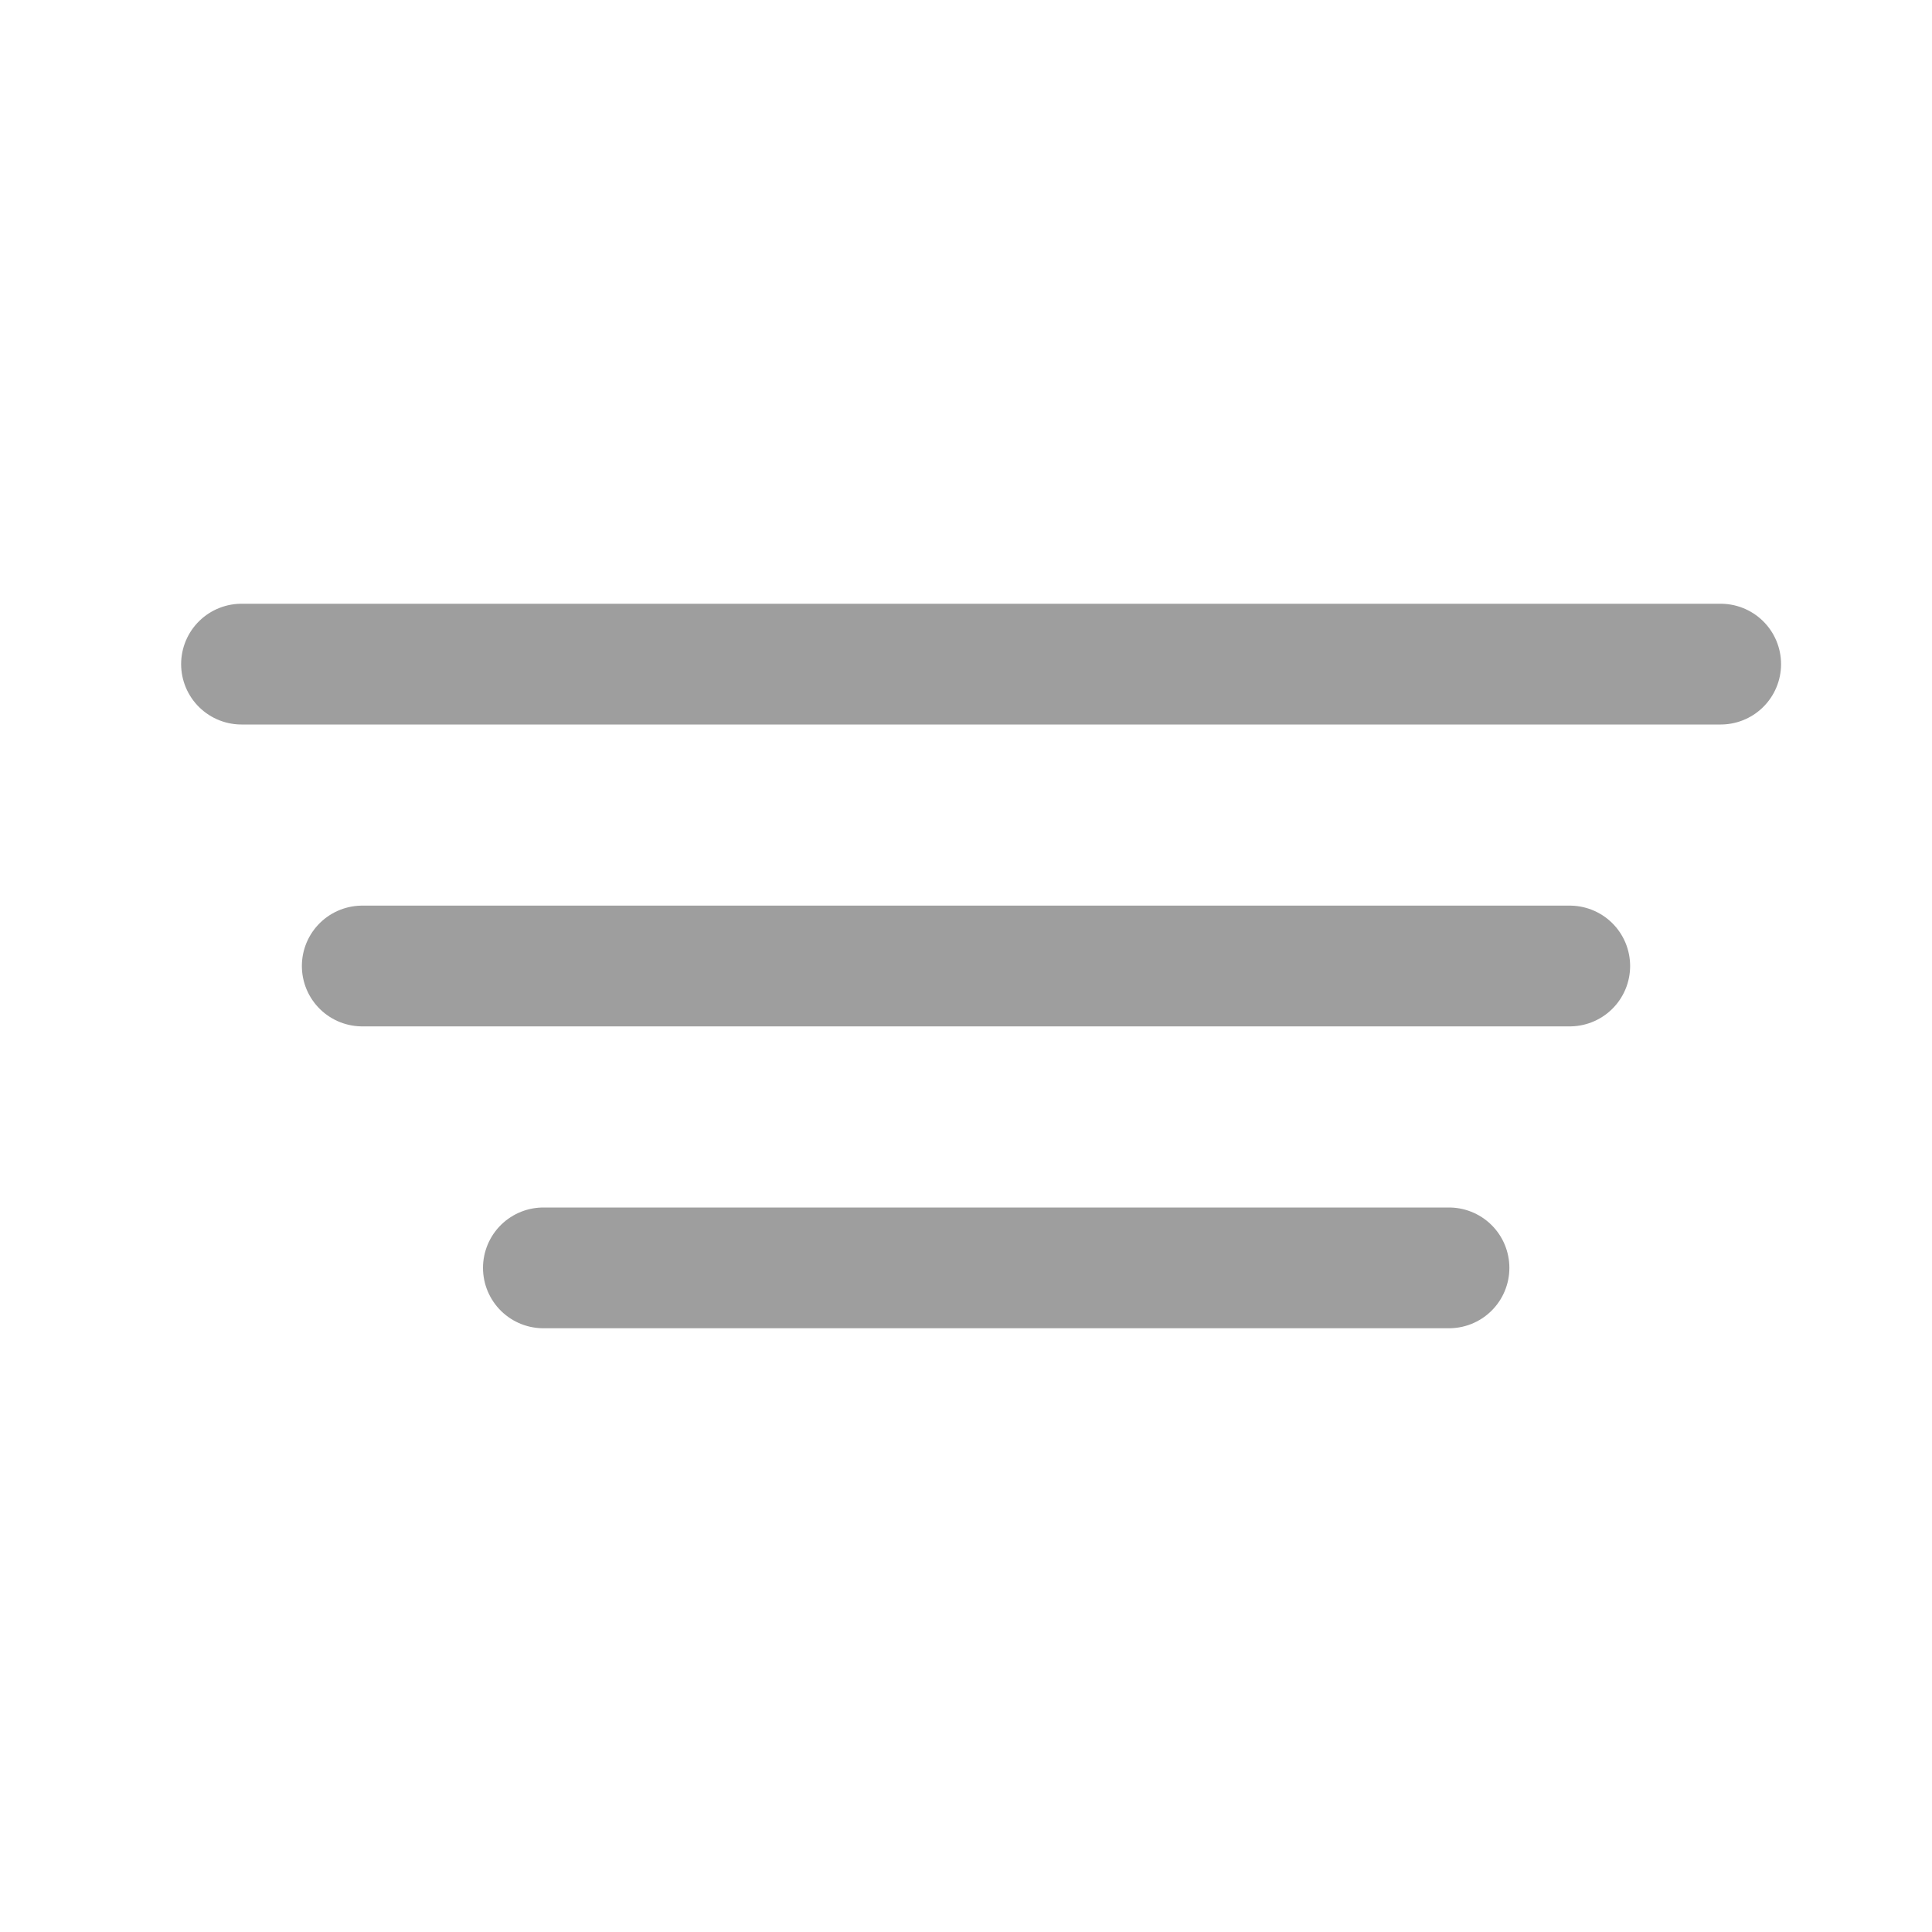 <svg width="32" height="32" viewBox="0 0 32 32" fill="none" xmlns="http://www.w3.org/2000/svg">
<path d="M4 11H28.5" stroke="#9E9E9E" stroke-width="2" stroke-linecap="round"/>
<path d="M6 16H26" stroke="#9E9E9E" stroke-width="2" stroke-linecap="round"/>
<path d="M9 21H24" stroke="#9E9E9E" stroke-width="2" stroke-linecap="round"/>
</svg>
